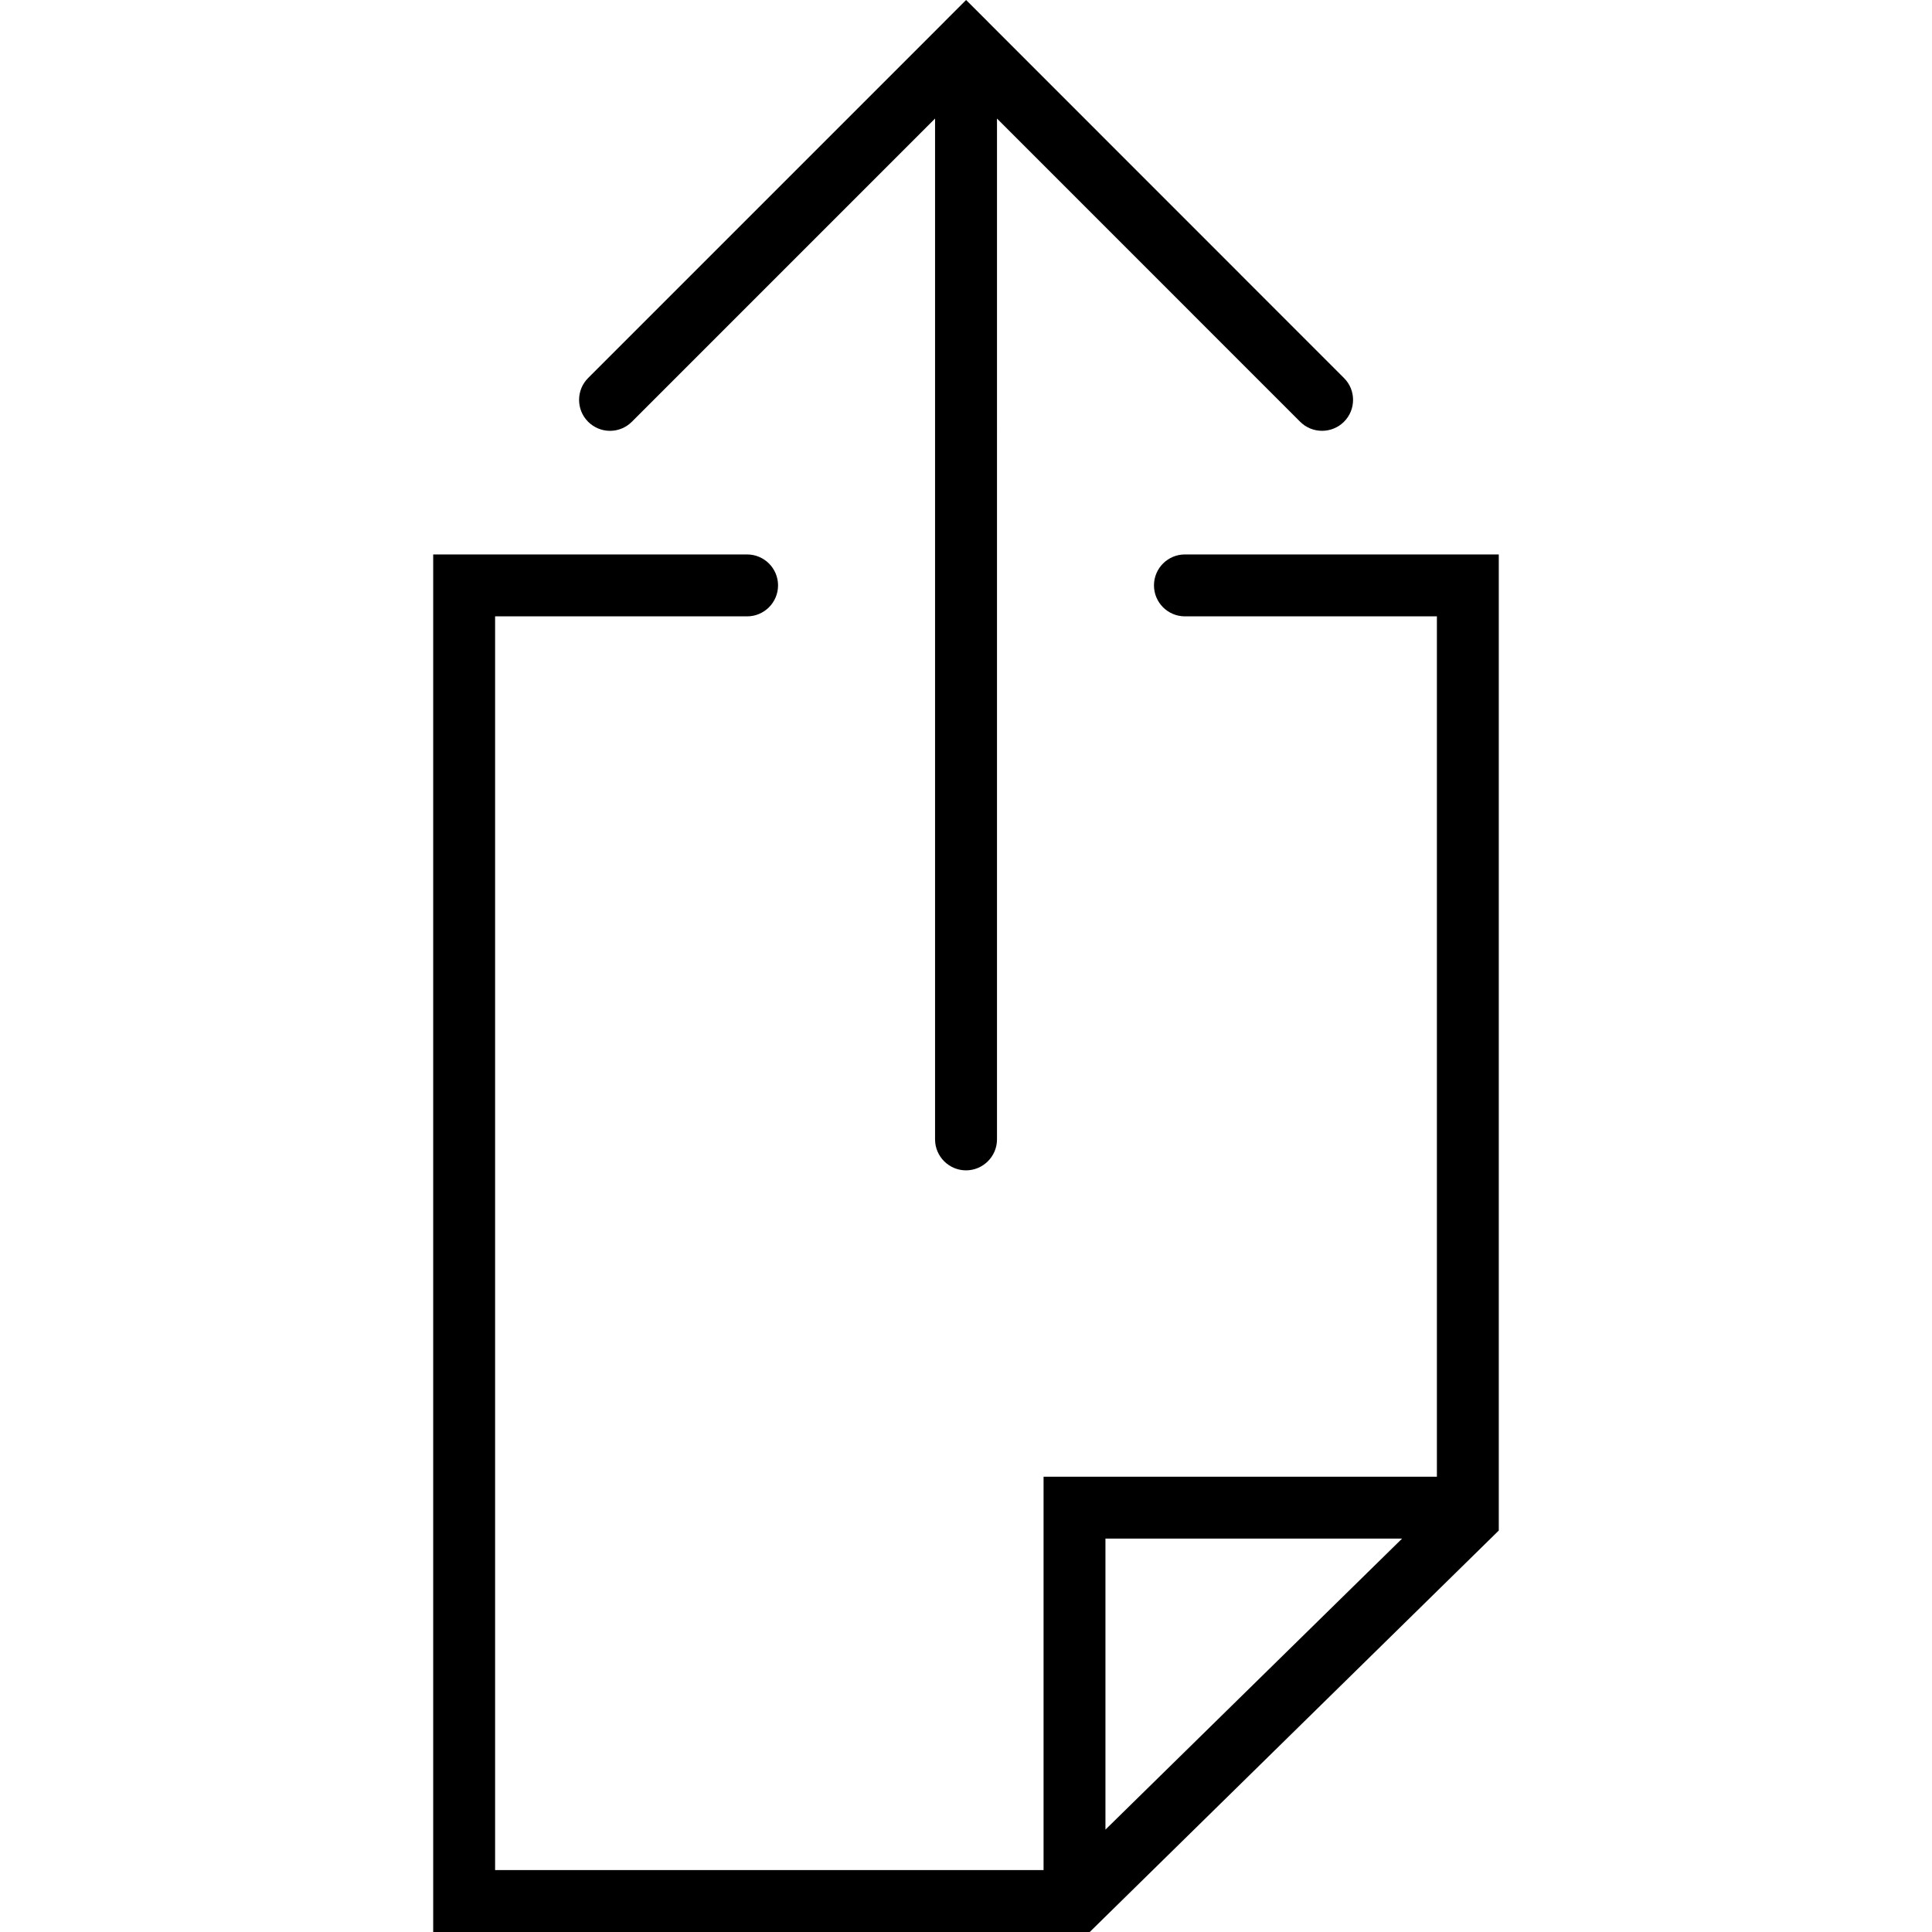 <?xml version="1.0" encoding="iso-8859-1"?>
<!-- Generator: Adobe Illustrator 16.0.0, SVG Export Plug-In . SVG Version: 6.00 Build 0)  -->
<!DOCTYPE svg PUBLIC "-//W3C//DTD SVG 1.1//EN" "http://www.w3.org/Graphics/SVG/1.1/DTD/svg11.dtd">
<svg version="1.1" id="Capa_1" xmlns="http://www.w3.org/2000/svg" xmlns:xlink="http://www.w3.org/1999/xlink" x="0px" y="0px"
	 width="72.897px" height="72.896px" viewBox="0 0 72.897 72.896" style="enable-background:new 0 0 72.897 72.896;"
	 xml:space="preserve">
<g>
	<g>
		<path d="M23.841,15.914l11.44-11.441v38.518c0,0.642,0.524,1.168,1.168,1.168s1.169-0.526,1.169-1.168V4.473l11.439,11.441
			c0.23,0.229,0.526,0.341,0.828,0.341c0.296,0,0.598-0.114,0.825-0.341c0.457-0.455,0.457-1.199,0-1.651L37.279,0.827
			c0,0,0,0-0.003-0.005L36.452,0l-0.825,0.825c0,0,0,0.004-0.002,0.004L22.191,14.263c-0.455,0.453-0.455,1.196,0,1.651
			C22.648,16.369,23.383,16.371,23.841,15.914z"/>
		<path d="M44.708,20.92c-0.646,0-1.167,0.525-1.167,1.168c0,0.642,0.521,1.168,1.167,1.168h9.508v32.462H39.375v14.843H18.681
			V23.256h9.508c0.646,0,1.168-0.526,1.168-1.168c0-0.643-0.522-1.168-1.168-1.168H16.345v51.977h24.772l15.434-15.148V20.92H44.708
			L44.708,20.92z M52.902,58.054L41.71,69.034v-10.98H52.902z"/>
	</g>
</g>
<g>
</g>
<g>
</g>
<g>
</g>
<g>
</g>
<g>
</g>
<g>
</g>
<g>
</g>
<g>
</g>
<g>
</g>
<g>
</g>
<g>
</g>
<g>
</g>
<g>
</g>
<g>
</g>
<g>
</g>
</svg>
